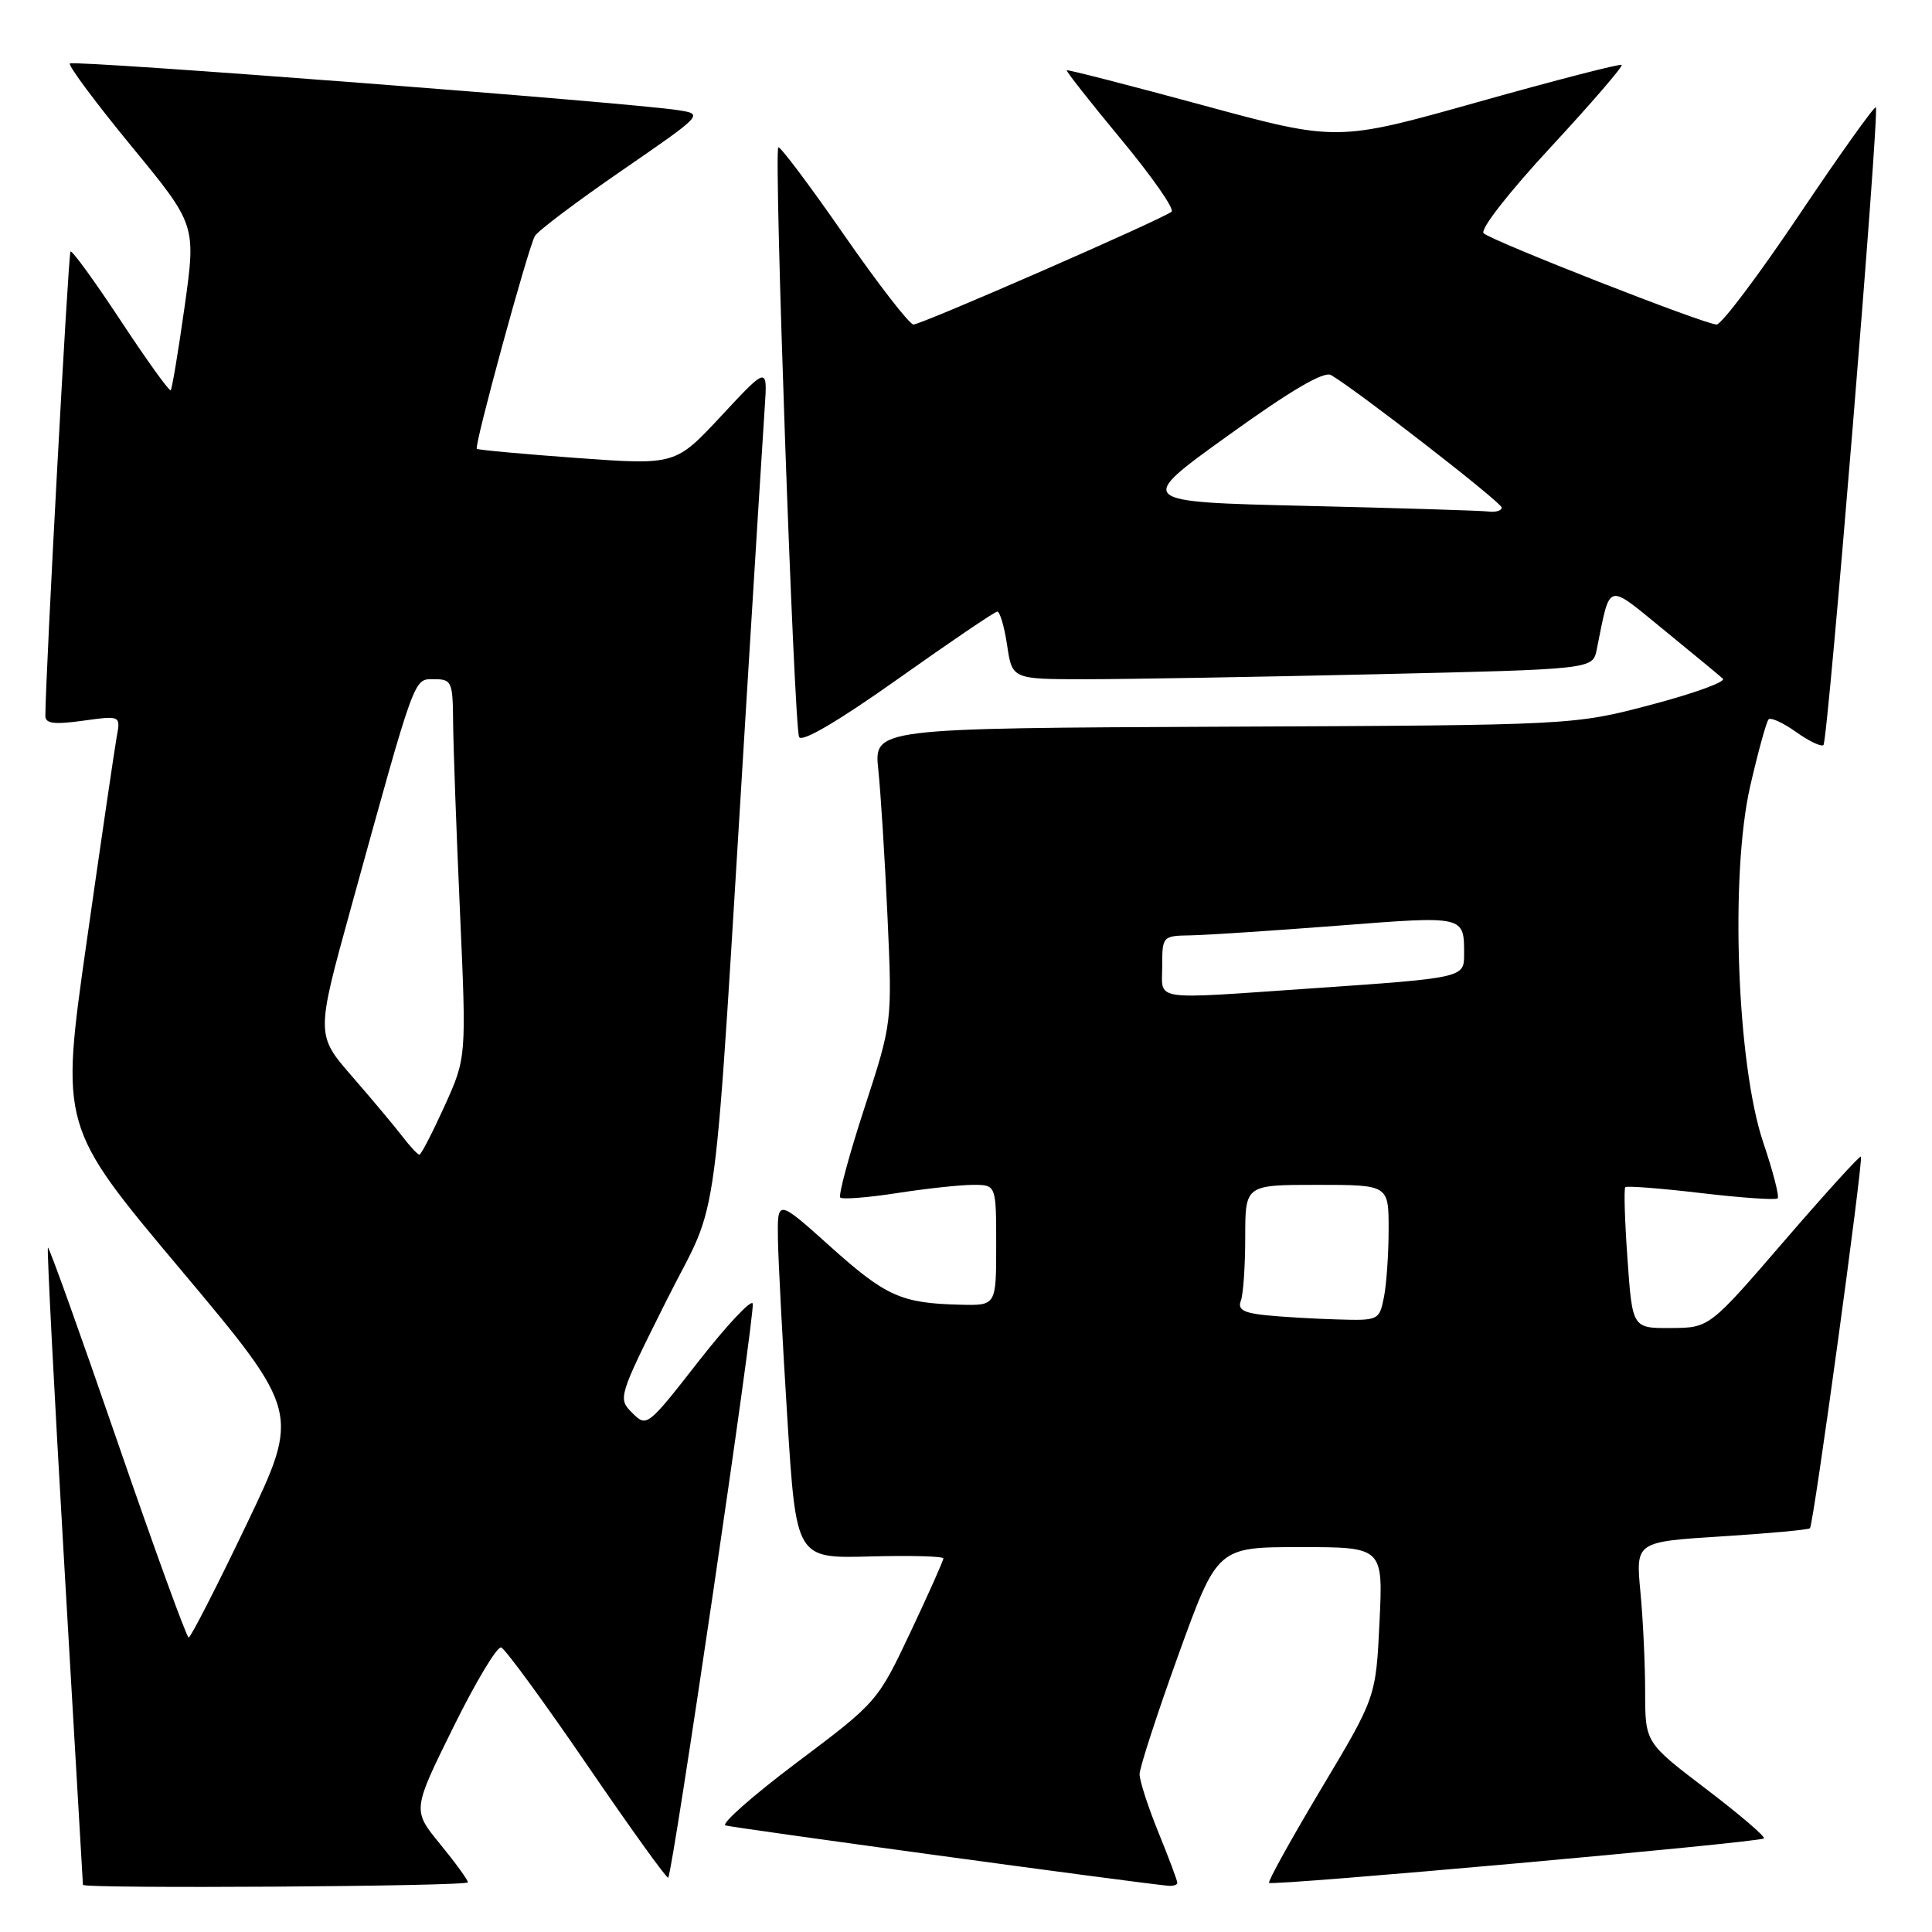 <?xml version="1.0" encoding="UTF-8" standalone="no"?>
<!DOCTYPE svg PUBLIC "-//W3C//DTD SVG 1.1//EN" "http://www.w3.org/Graphics/SVG/1.1/DTD/svg11.dtd" >
<svg xmlns="http://www.w3.org/2000/svg" xmlns:xlink="http://www.w3.org/1999/xlink" version="1.1" viewBox="0 0 256 256">
 <g >
 <path fill="currentColor"
d=" M 62.00 249.42 C 62.00 249.10 60.34 246.82 58.32 244.35 C 54.64 239.86 54.64 239.86 60.04 228.92 C 63.01 222.90 65.87 218.12 66.41 218.30 C 66.94 218.48 72.07 225.49 77.80 233.87 C 83.53 242.25 88.36 248.97 88.54 248.80 C 89.14 248.19 100.10 173.80 99.74 172.73 C 99.55 172.14 96.31 175.59 92.55 180.40 C 85.79 189.06 85.69 189.13 83.78 187.22 C 81.86 185.31 81.91 185.14 88.28 172.39 C 95.57 157.79 94.33 167.14 98.96 92.00 C 100.06 74.12 101.12 57.03 101.33 54.01 C 101.70 48.53 101.70 48.53 95.60 55.08 C 89.50 61.63 89.50 61.63 76.50 60.69 C 69.35 60.17 63.36 59.62 63.18 59.47 C 62.79 59.14 69.93 33.00 70.87 31.28 C 71.24 30.61 76.42 26.71 82.39 22.60 C 93.23 15.13 93.23 15.13 89.87 14.60 C 83.69 13.61 9.74 7.93 9.26 8.41 C 9.00 8.67 12.66 13.58 17.38 19.33 C 25.98 29.78 25.98 29.78 24.47 40.58 C 23.63 46.52 22.80 51.53 22.62 51.71 C 22.44 51.89 19.46 47.75 16.00 42.50 C 12.54 37.25 9.54 33.12 9.34 33.33 C 9.05 33.61 6.04 89.19 6.01 94.84 C 6.00 95.88 7.14 96.03 10.99 95.50 C 15.99 94.81 15.99 94.81 15.46 97.66 C 15.18 99.22 13.38 111.47 11.47 124.88 C 8.00 149.25 8.00 149.25 23.90 168.18 C 39.79 187.12 39.79 187.12 32.64 202.05 C 28.71 210.26 25.27 216.98 25.00 216.98 C 24.73 216.98 20.48 205.30 15.56 191.02 C 10.64 176.73 6.50 165.17 6.35 165.32 C 6.20 165.47 7.18 184.47 8.53 207.54 C 9.88 230.62 10.99 249.61 10.99 249.75 C 11.01 250.29 62.00 249.96 62.00 249.42 Z  M 156.00 249.48 C 156.00 249.19 154.88 246.19 153.50 242.81 C 152.12 239.42 151.00 235.95 151.00 235.09 C 151.00 234.23 153.32 227.11 156.15 219.26 C 161.31 205.00 161.31 205.00 172.29 205.00 C 183.27 205.00 183.27 205.00 182.79 214.96 C 182.31 224.91 182.31 224.91 175.06 237.03 C 171.08 243.70 167.97 249.30 168.16 249.49 C 168.60 249.93 233.20 244.13 233.73 243.60 C 233.96 243.38 230.51 240.43 226.07 237.05 C 218.00 230.91 218.00 230.91 217.99 224.21 C 217.99 220.52 217.71 214.53 217.36 210.90 C 216.74 204.30 216.74 204.30 228.10 203.58 C 234.36 203.19 239.63 202.70 239.83 202.50 C 240.30 202.03 246.94 153.60 246.58 153.25 C 246.43 153.10 241.85 158.14 236.40 164.46 C 226.50 175.94 226.50 175.94 221.40 175.97 C 216.30 176.00 216.30 176.00 215.65 166.83 C 215.29 161.79 215.16 157.51 215.36 157.31 C 215.56 157.11 220.08 157.46 225.41 158.09 C 230.74 158.72 235.30 159.03 235.55 158.79 C 235.79 158.54 234.94 155.22 233.65 151.42 C 230.15 141.09 229.22 115.92 231.91 104.17 C 232.96 99.60 234.06 95.61 234.35 95.32 C 234.64 95.02 236.29 95.78 238.00 97.00 C 239.71 98.22 241.34 98.99 241.62 98.72 C 242.22 98.12 249.07 14.73 248.56 14.22 C 248.37 14.03 243.80 20.43 238.42 28.44 C 233.04 36.45 228.11 43.00 227.46 43.00 C 225.91 43.00 197.77 31.97 196.59 30.91 C 196.07 30.43 199.89 25.53 205.47 19.51 C 210.86 13.69 215.09 8.78 214.88 8.60 C 214.67 8.42 206.10 10.63 195.83 13.52 C 177.17 18.77 177.17 18.77 159.37 13.94 C 149.57 11.28 141.47 9.20 141.35 9.31 C 141.24 9.43 144.48 13.55 148.56 18.47 C 152.64 23.39 155.65 27.70 155.24 28.05 C 154.09 29.02 122.11 43.00 121.04 43.00 C 120.51 43.00 116.35 37.63 111.80 31.07 C 107.25 24.51 103.35 19.32 103.13 19.53 C 102.52 20.15 105.21 96.36 105.89 97.66 C 106.28 98.39 111.07 95.57 119.00 89.95 C 125.88 85.07 131.79 81.06 132.14 81.04 C 132.49 81.02 133.08 83.03 133.45 85.50 C 134.12 90.00 134.12 90.00 143.90 90.00 C 149.28 90.00 166.58 89.70 182.36 89.34 C 211.04 88.68 211.04 88.68 211.57 86.09 C 213.43 76.97 212.74 77.17 220.50 83.49 C 224.35 86.63 227.85 89.53 228.29 89.93 C 228.72 90.34 224.44 91.89 218.79 93.38 C 208.50 96.09 208.50 96.09 162.15 96.29 C 115.80 96.50 115.80 96.50 116.38 102.00 C 116.70 105.03 117.25 113.80 117.60 121.50 C 118.23 135.50 118.23 135.50 114.53 146.84 C 112.50 153.07 111.07 158.40 111.34 158.68 C 111.62 158.95 115.00 158.69 118.86 158.09 C 122.72 157.49 127.26 157.00 128.94 157.00 C 132.00 157.00 132.00 157.00 132.00 165.00 C 132.00 173.00 132.00 173.00 127.25 172.88 C 119.41 172.69 117.39 171.78 110.04 165.19 C 103.00 158.87 103.00 158.87 103.08 164.19 C 103.13 167.11 103.69 177.82 104.33 188.00 C 105.50 206.50 105.50 206.50 115.25 206.24 C 120.61 206.09 125.00 206.21 125.00 206.50 C 125.00 206.79 123.04 211.19 120.64 216.27 C 116.30 225.45 116.22 225.55 105.64 233.50 C 99.78 237.90 95.51 241.67 96.13 241.88 C 97.03 242.18 149.86 249.39 154.75 249.87 C 155.44 249.94 156.00 249.77 156.00 249.48 Z  M 53.33 150.60 C 52.33 149.29 49.33 145.71 46.68 142.66 C 41.86 137.12 41.86 137.12 46.50 120.31 C 55.14 89.03 54.78 90.00 57.54 90.00 C 59.86 90.00 60.00 90.32 60.04 95.75 C 60.07 98.91 60.47 110.19 60.95 120.82 C 61.81 140.14 61.81 140.14 58.90 146.57 C 57.29 150.11 55.80 153.00 55.57 153.00 C 55.35 153.00 54.34 151.92 53.33 150.60 Z  M 167.67 174.27 C 164.74 173.96 163.97 173.51 164.42 172.35 C 164.74 171.52 165.00 167.72 165.00 163.92 C 165.00 157.00 165.00 157.00 174.50 157.00 C 184.00 157.00 184.00 157.00 184.00 162.88 C 184.00 166.11 183.72 170.16 183.38 171.88 C 182.76 174.96 182.67 175.00 177.12 174.83 C 174.03 174.74 169.78 174.49 167.67 174.27 Z  M 154.00 128.00 C 154.00 124.06 154.05 124.00 157.75 123.94 C 159.81 123.90 168.58 123.33 177.23 122.66 C 194.24 121.34 194.00 121.29 194.00 126.56 C 194.00 129.54 193.73 129.60 174.00 130.95 C 152.19 132.45 154.00 132.71 154.00 128.00 Z  M 173.00 67.03 C 150.50 66.50 150.50 66.50 162.74 57.70 C 171.06 51.71 175.43 49.15 176.37 49.70 C 179.75 51.66 198.97 66.58 198.98 67.25 C 198.99 67.66 198.21 67.90 197.25 67.78 C 196.29 67.66 185.38 67.32 173.00 67.03 Z "/>
</g>
</svg>